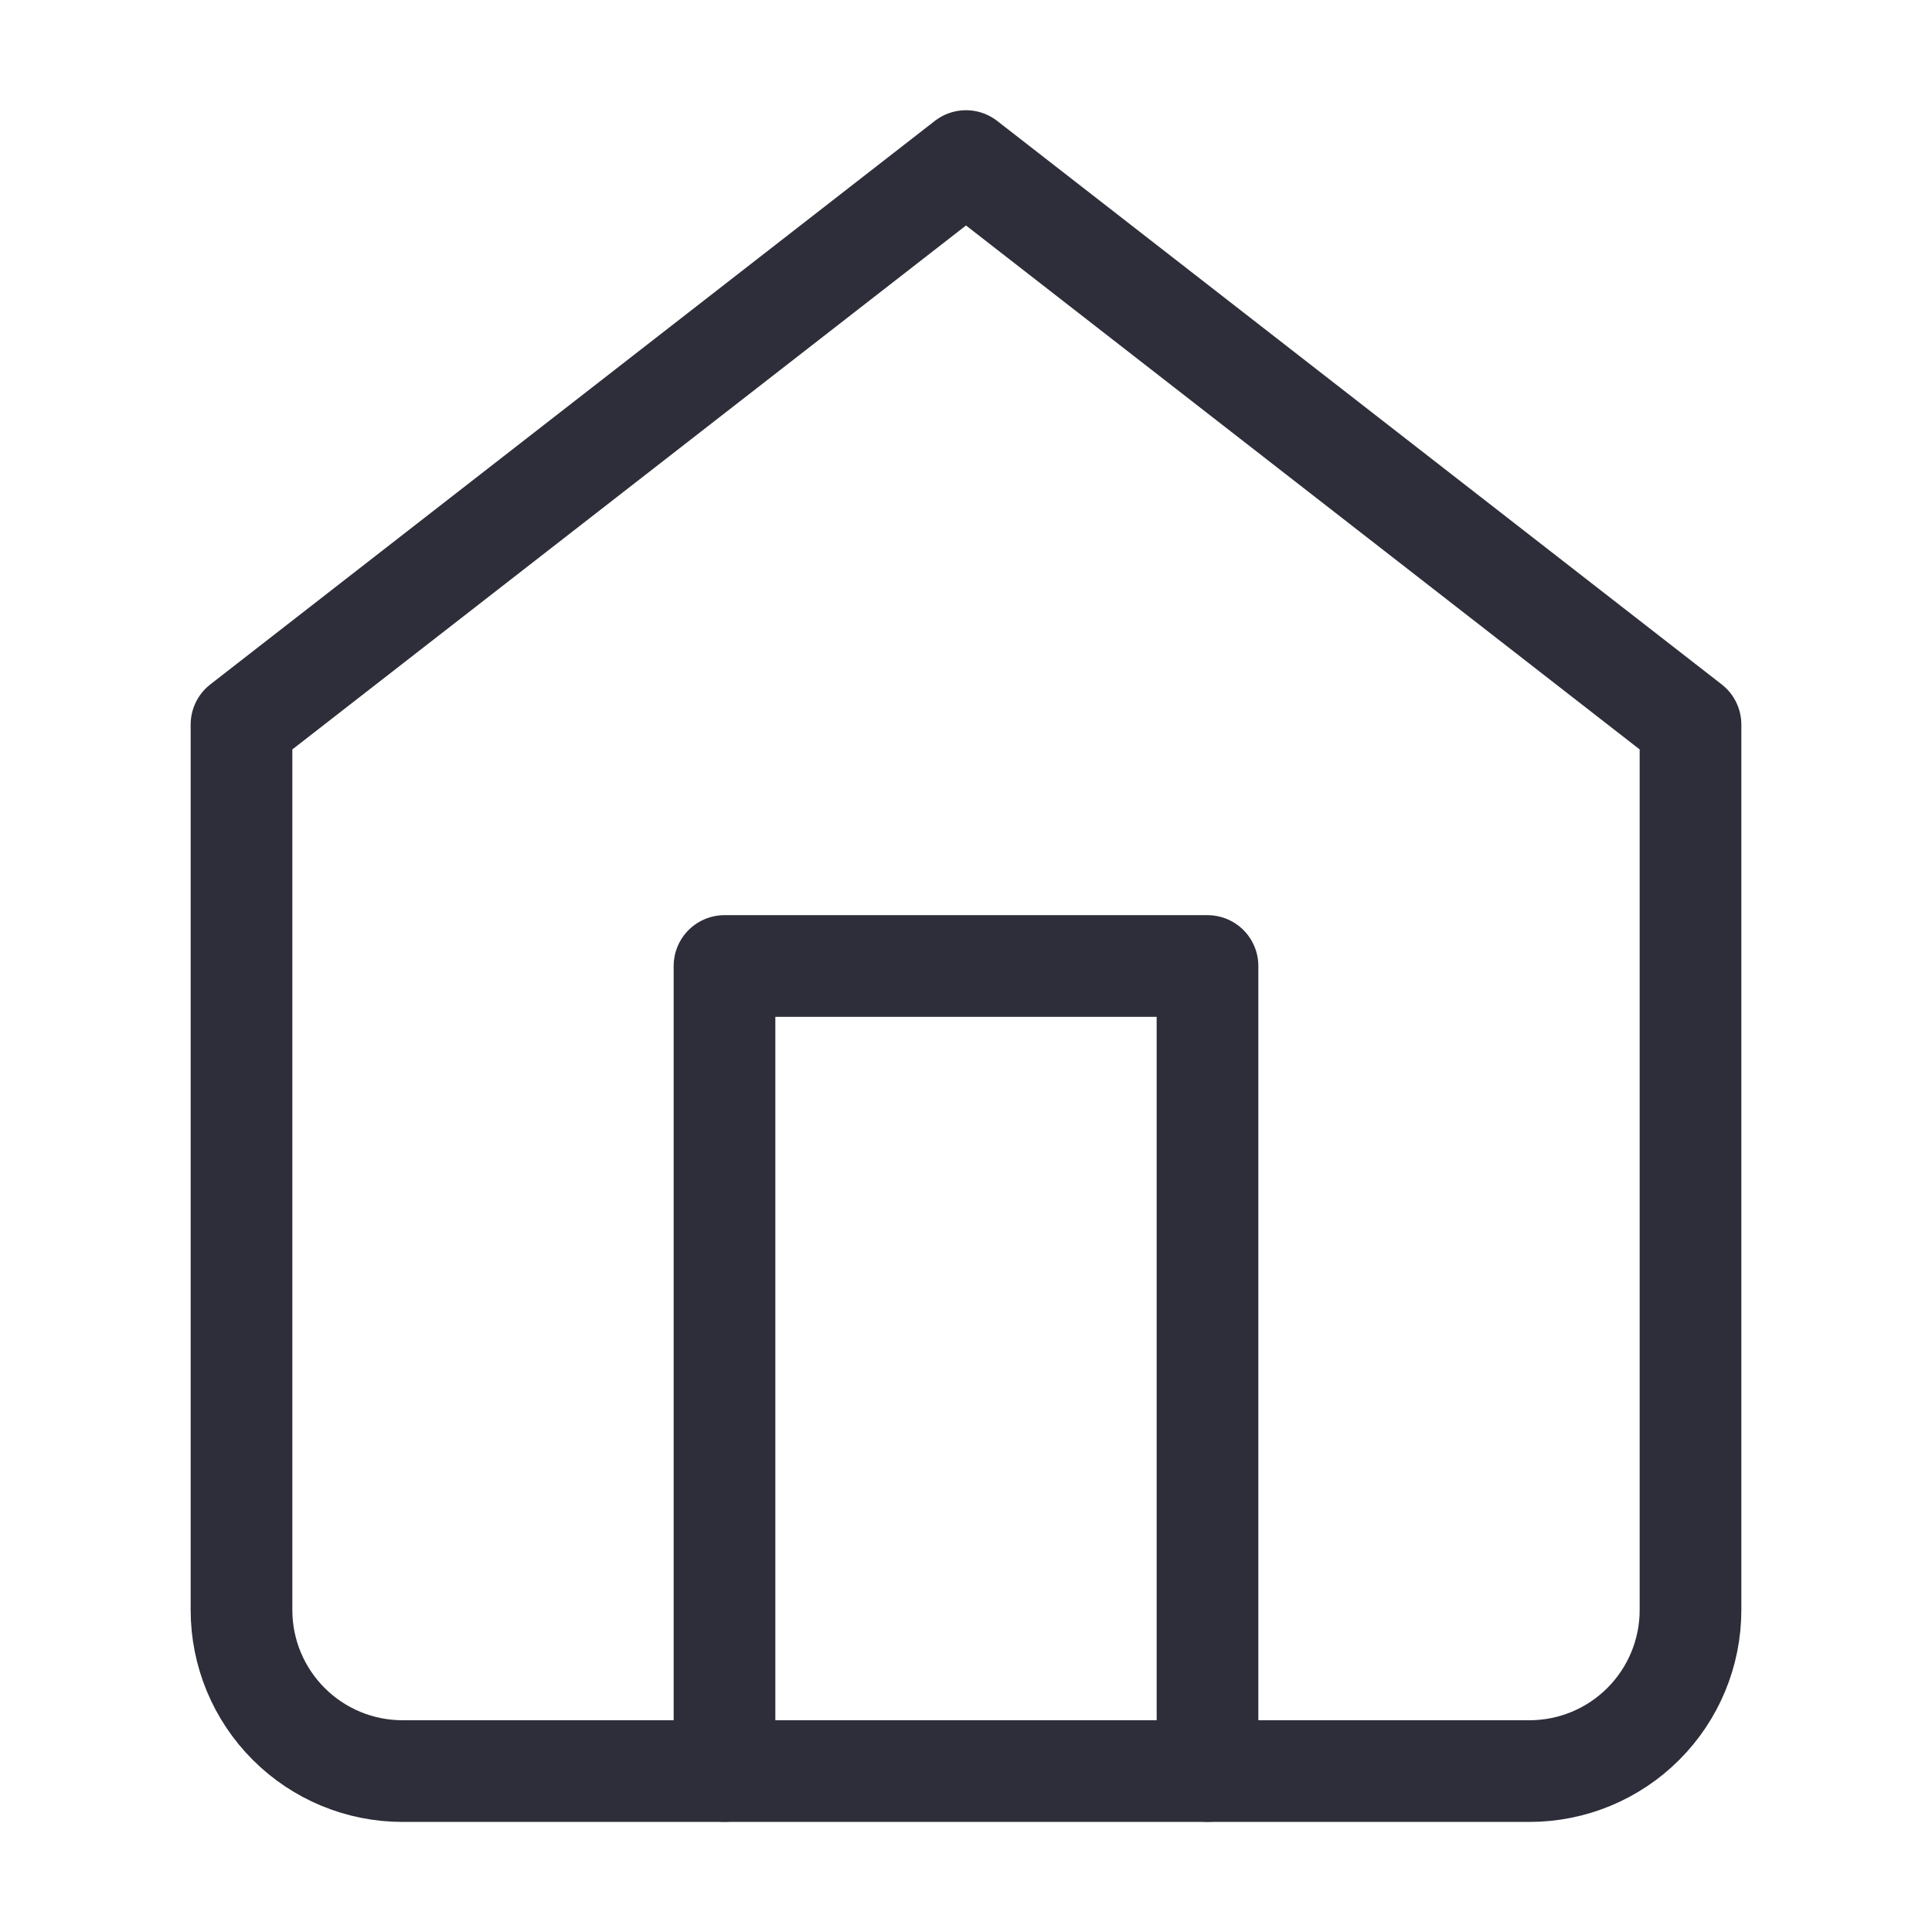 <svg width="38" height="38" viewBox="0 0 38 38" fill="none" xmlns="http://www.w3.org/2000/svg">
<path d="M4.75 14.251L19 3.168L33.25 14.251V31.668C33.25 32.508 32.916 33.313 32.322 33.907C31.729 34.501 30.923 34.835 30.083 34.835H7.917C7.077 34.835 6.271 34.501 5.678 33.907C5.084 33.313 4.75 32.508 4.75 31.668V14.251Z" stroke="#2E2E3A" stroke-width="2" stroke-linecap="round" stroke-linejoin="round"/>
<path d="M14.25 34.833V19H23.75V34.833" stroke="#2E2E3A" stroke-width="2" stroke-linecap="round" stroke-linejoin="round"/>
</svg>
